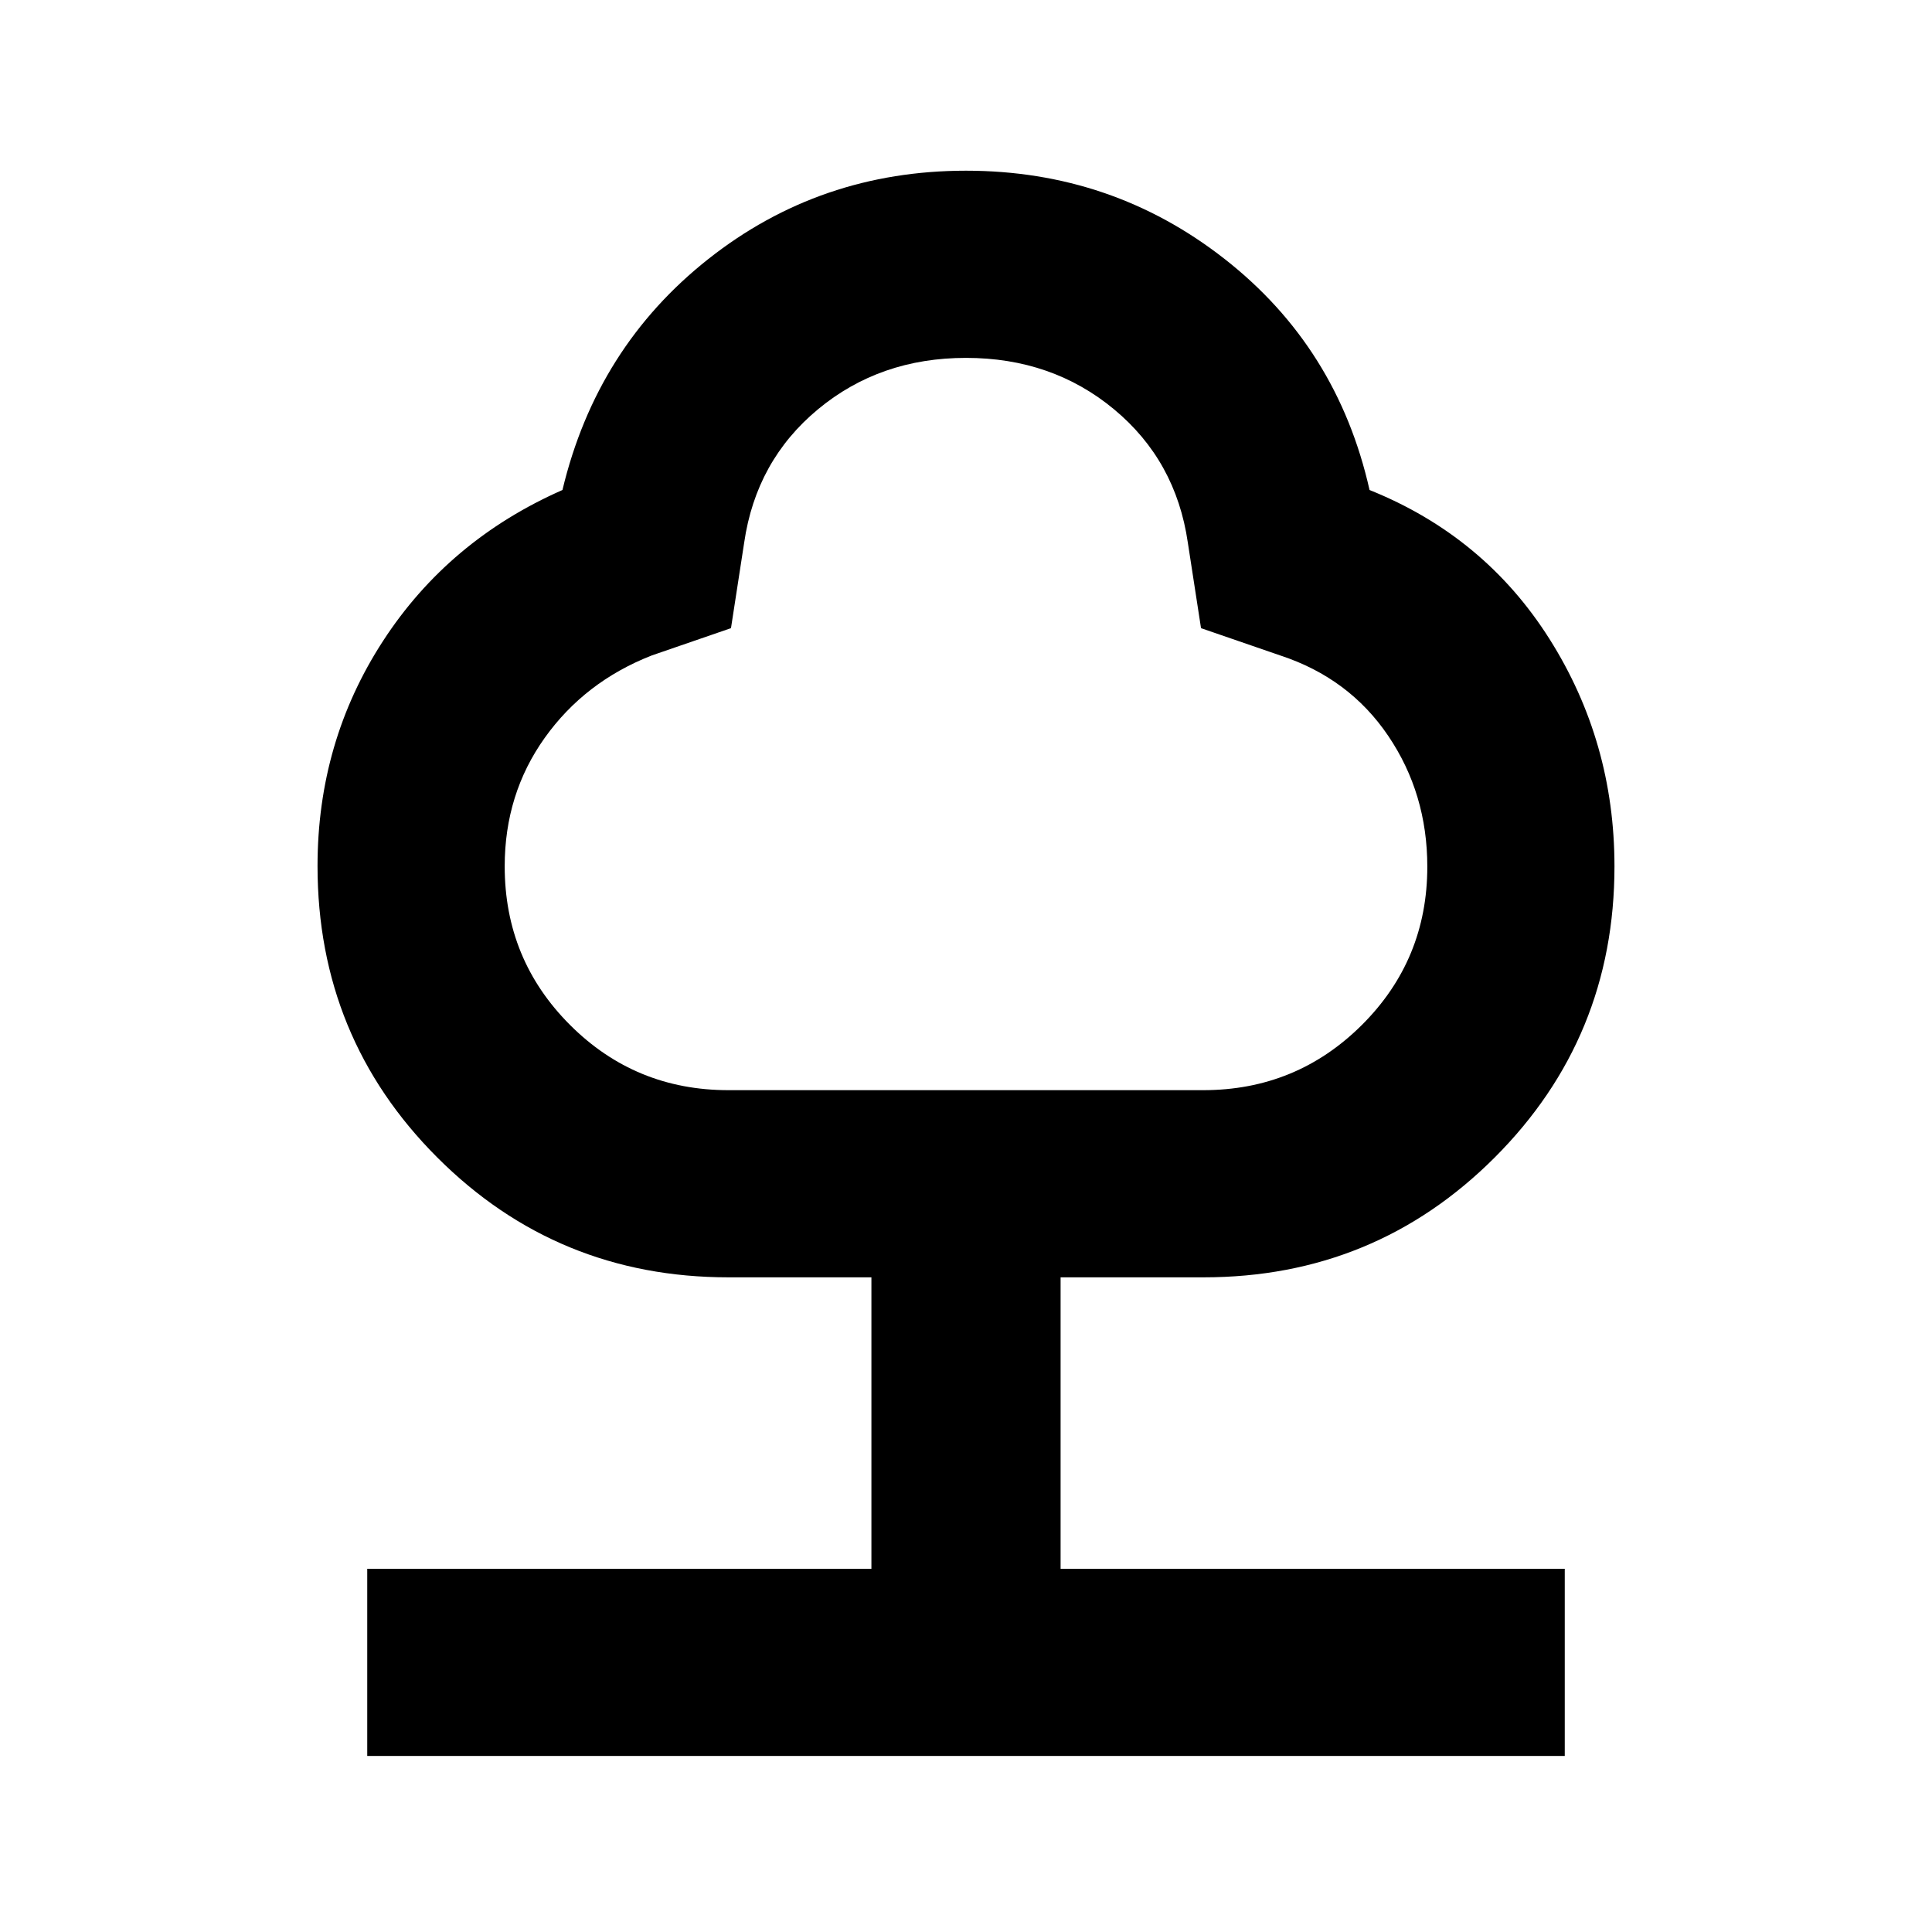 <svg xmlns="http://www.w3.org/2000/svg" height="20" viewBox="0 -960 960 960" width="20"><path d="M182.48-87.48v-93H433V-325.3h-71q-85.16 0-144.69-59.53-59.53-59.54-59.53-144.87 0-61.69 32.53-111.78 32.54-50.09 89.17-75.04 16.95-70.89 72.48-114.77 55.52-43.89 128.04-43.89 72.52 0 128.54 43.89 56.03 43.88 71.98 114.77 57.13 22.95 89.42 74.04 32.28 51.08 32.28 112.96 0 85.15-59.53 144.69Q683.16-325.3 598-325.3h-71v144.82h250.52v93H182.48ZM361.95-418.3h235.9q46.32 0 78.85-32.39 32.52-32.39 32.52-78.66 0-36.29-19.41-64.99-19.4-28.71-53.64-39.96l-39.39-13.57-6.56-42.52q-5.92-40.74-36.7-66.26-30.78-25.52-73.52-25.52-42.74 0-73.52 25.52-30.78 25.52-36.7 66.26l-6.56 42.52-39.39 13.57q-33.24 13.02-53.14 40.91-19.91 27.9-19.91 63.87 0 46.34 32.43 78.78 32.42 32.44 78.74 32.44ZM480-577.52Z"/></svg>